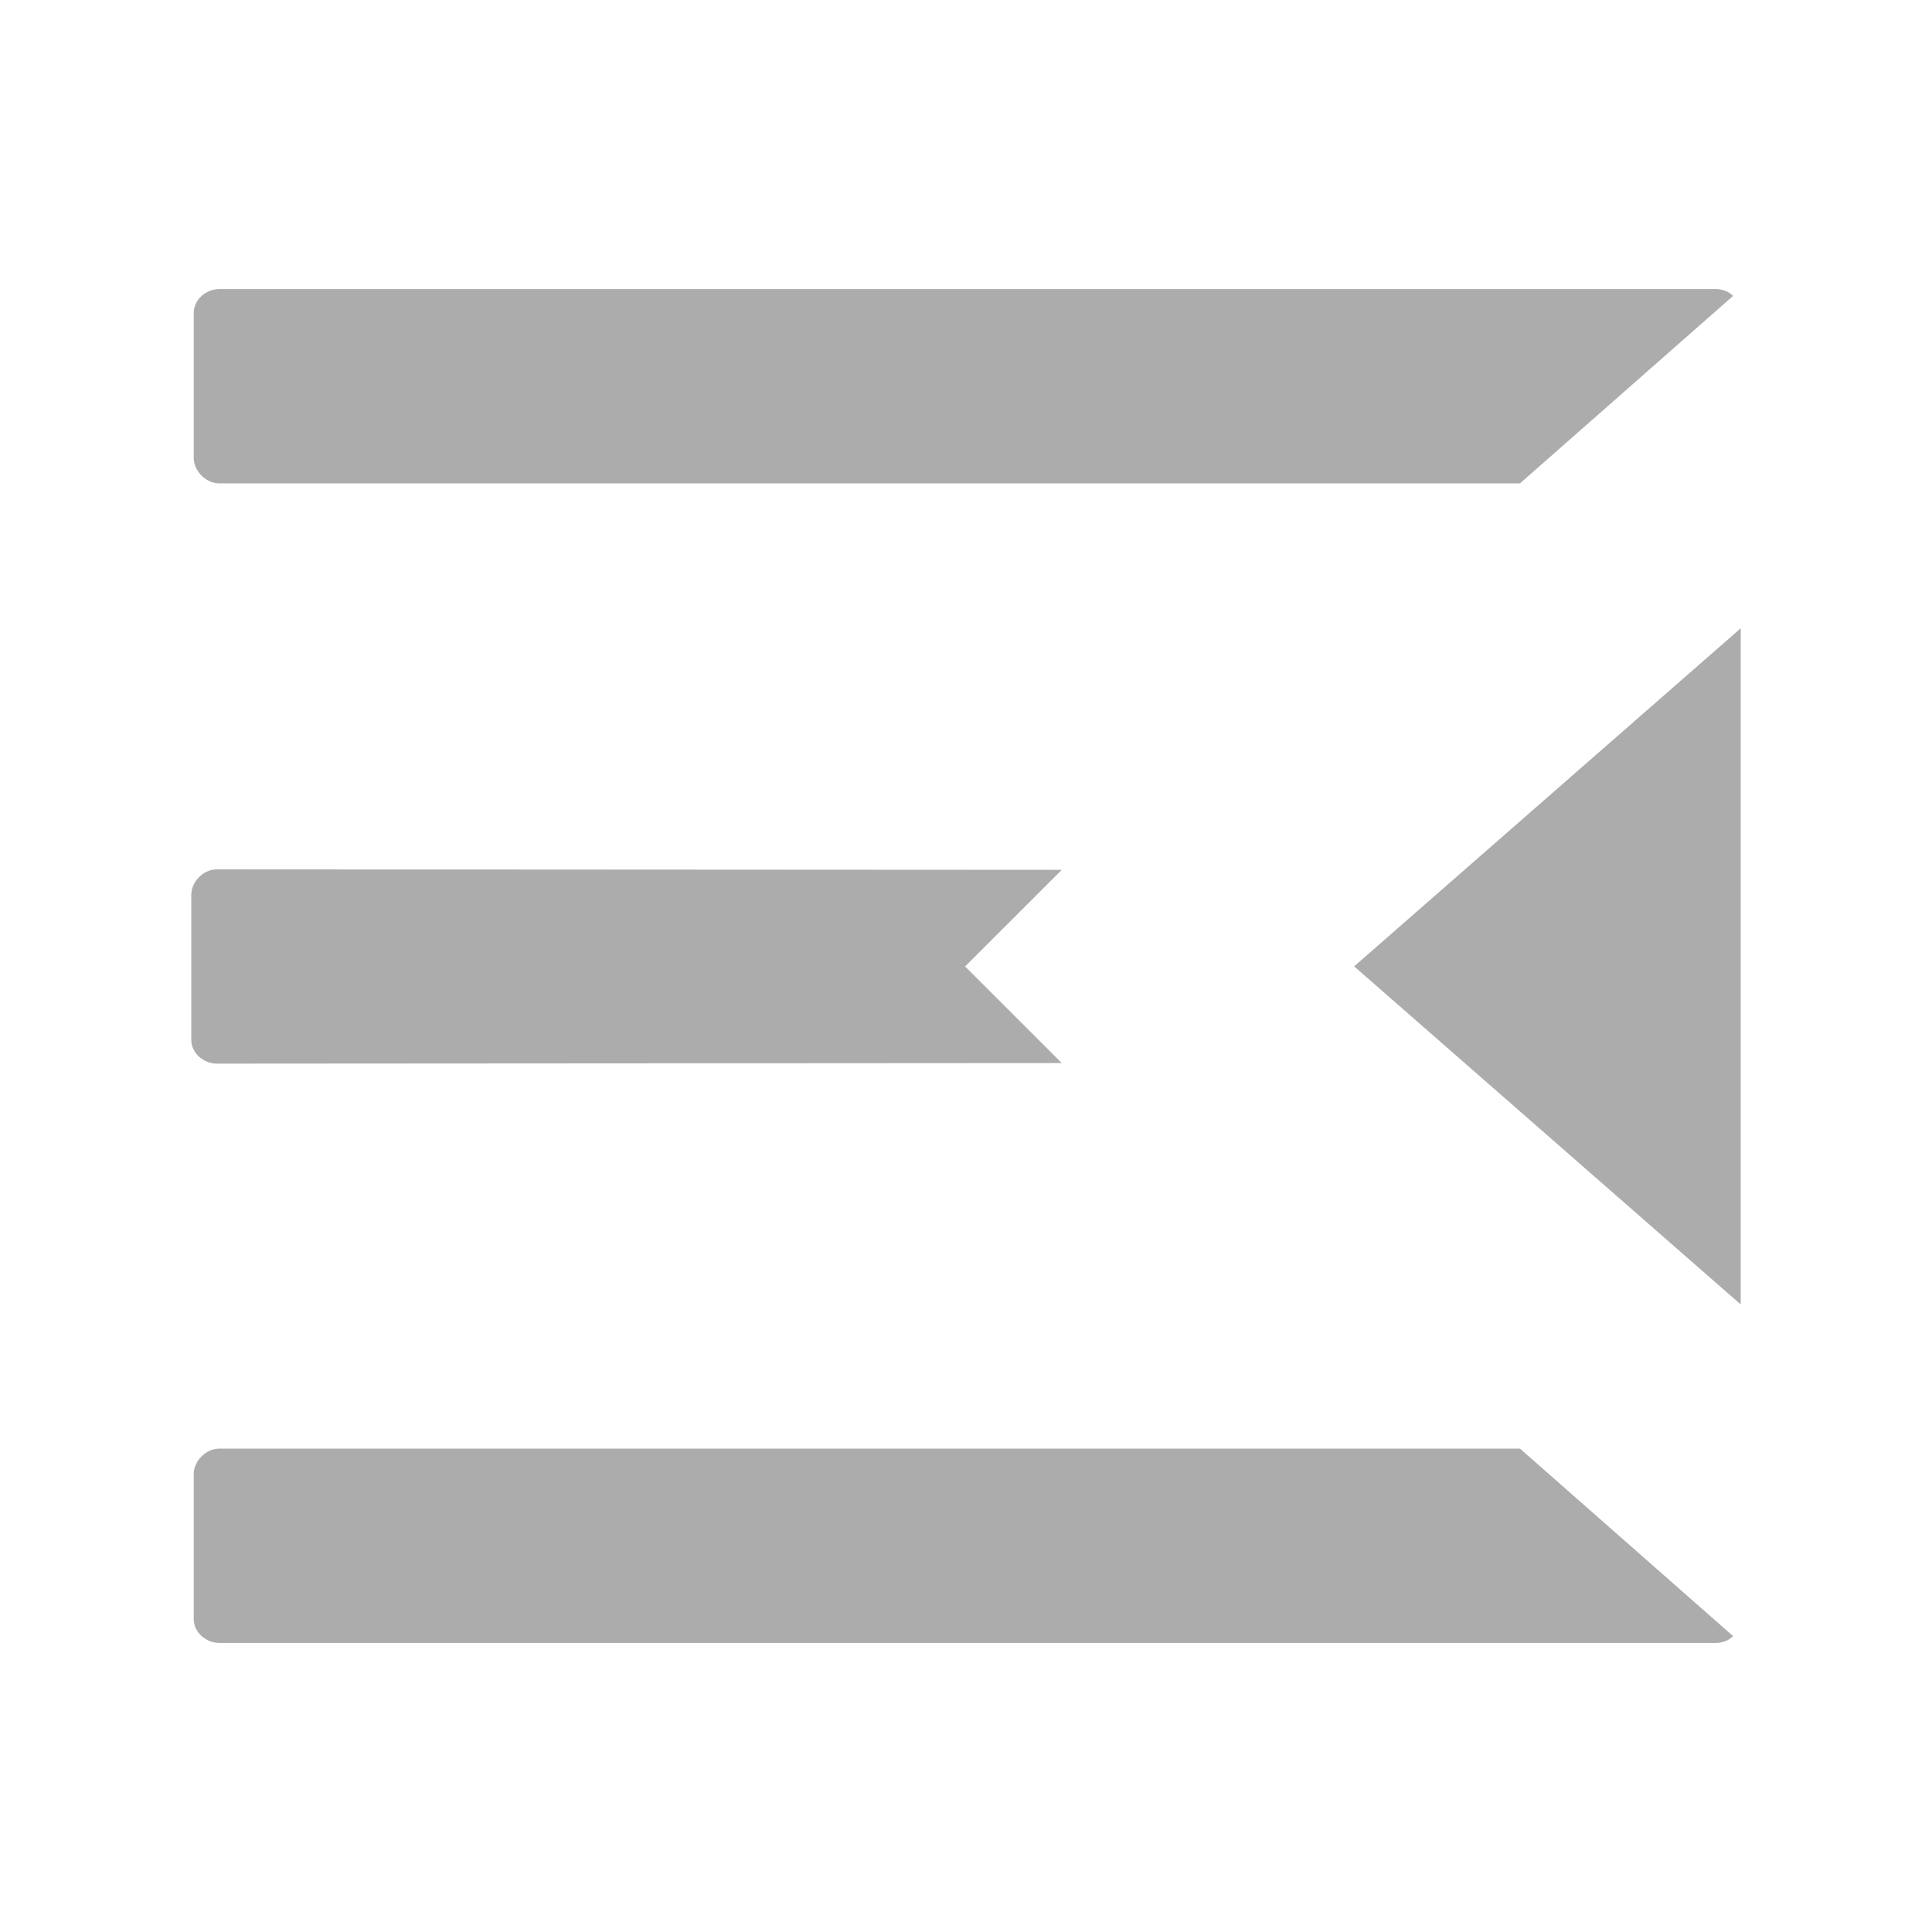<?xml version="1.0" encoding="UTF-8" standalone="no"?>
<!-- Created with Inkscape (http://www.inkscape.org/) -->

<svg
   xmlns:dc="http://purl.org/dc/elements/1.1/"
   xmlns:cc="http://creativecommons.org/ns#"
   xmlns:rdf="http://www.w3.org/1999/02/22-rdf-syntax-ns#"
   xmlns:svg="http://www.w3.org/2000/svg"
   xmlns="http://www.w3.org/2000/svg"
   xmlns:sodipodi="http://sodipodi.sourceforge.net/DTD/sodipodi-0.dtd"
   xmlns:inkscape="http://www.inkscape.org/namespaces/inkscape"
   width="35.433"
   height="35.433"
   id="svg2"
   version="1.1"
   inkscape:version="0.48.4 r9939"
   sodipodi:docname="playlist-enqueue.svg">
  <defs
     id="defs4">
    <linearGradient
       id="linearGradient5256">
      <stop
         style="stop-color:#acacac;stop-opacity:1;"
         offset="0"
         id="stop5258" />
      <stop
         style="stop-color:#acacac;stop-opacity:0.993;"
         offset="1"
         id="stop5260" />
    </linearGradient>
    <linearGradient
       id="linearGradient3798">
      <stop
         style="stop-color:#acacac;stop-opacity:1;"
         offset="0"
         id="stop3800" />
      <stop
         style="stop-color:#acacac;stop-opacity:0.684;"
         offset="1"
         id="stop3802" />
    </linearGradient>
  </defs>
  <sodipodi:namedview
     id="base"
     pagecolor="#ffffff"
     bordercolor="#666666"
     borderopacity="1.0"
     inkscape:pageopacity="0.0"
     inkscape:pageshadow="2"
     inkscape:zoom="22.86"
     inkscape:cx="17.716536"
     inkscape:cy="17.716536"
     inkscape:document-units="cm"
     inkscape:current-layer="nestor-icon"
     showgrid="true"
     units="cm"
     inkscape:window-width="1920"
     inkscape:window-height="1016"
     inkscape:window-x="0"
     inkscape:window-y="27"
     inkscape:window-maximized="1">
    <inkscape:grid
       type="xygrid"
       id="grid2985"
       empspacing="5"
       visible="true"
       enabled="true"
       snapvisiblegridlinesonly="true"
       units="cm"
       spacingx="0.013cm"
       spacingy="0.013cm"
       originx="0cm"
       originy="0cm" />
  </sodipodi:namedview>
  <g
     inkscape:label="Calque 1"
     inkscape:groupmode="layer"
     id="nestor-icon"
     transform="translate(0,-1022.953)">
    <g
       id="g3566">
      <path
         inkscape:connector-curvature="0"
         id="rect3014"
         d="m 4.022,1028.255 c -0.245,0 -0.469,0.192 -0.469,0.438 l 0,2.656 c 0,0.245 0.224,0.469 0.469,0.469 l 23.855,0 3.908,-3.438 c -0.08,-0.08 -0.19,-0.125 -0.313,-0.125 l -27.451,0 z"
         style="fill:#acacac;fill-opacity:1;fill-rule:evenodd;stroke:none" />
      <path
         sodipodi:nodetypes="cccc"
         inkscape:connector-curvature="0"
         id="path3834-2"
         d="m 31.925,1034.475 0,12.402 -7.09,-6.201 z"
         style="fill:#acacac;fill-opacity:1;stroke:none" />
      <path
         sodipodi:nodetypes="sssscccs"
         inkscape:connector-curvature="0"
         id="rect3012-9"
         d="m 3.977,1038.897 c -0.245,-2e-4 -0.469,0.223 -0.469,0.469 l 0,2.656 c 0,0.245 0.223,0.438 0.469,0.438 l 15.496,-0.01 -1.773,-1.772 1.773,-1.772 z"
         style="fill:#acacac;fill-opacity:1;fill-rule:evenodd;stroke:none" />
      <path
         inkscape:connector-curvature="0"
         id="rect3014-7"
         d="m 4.022,1053.084 c -0.245,0 -0.469,-0.192 -0.469,-0.438 l 0,-2.656 c 0,-0.245 0.224,-0.469 0.469,-0.469 l 23.855,0 3.908,3.438 c -0.08,0.08 -0.19,0.125 -0.313,0.125 l -27.451,0 z"
         style="fill:#acacac;fill-opacity:1;fill-rule:evenodd;stroke:none" />
    </g>
  </g>
</svg>
